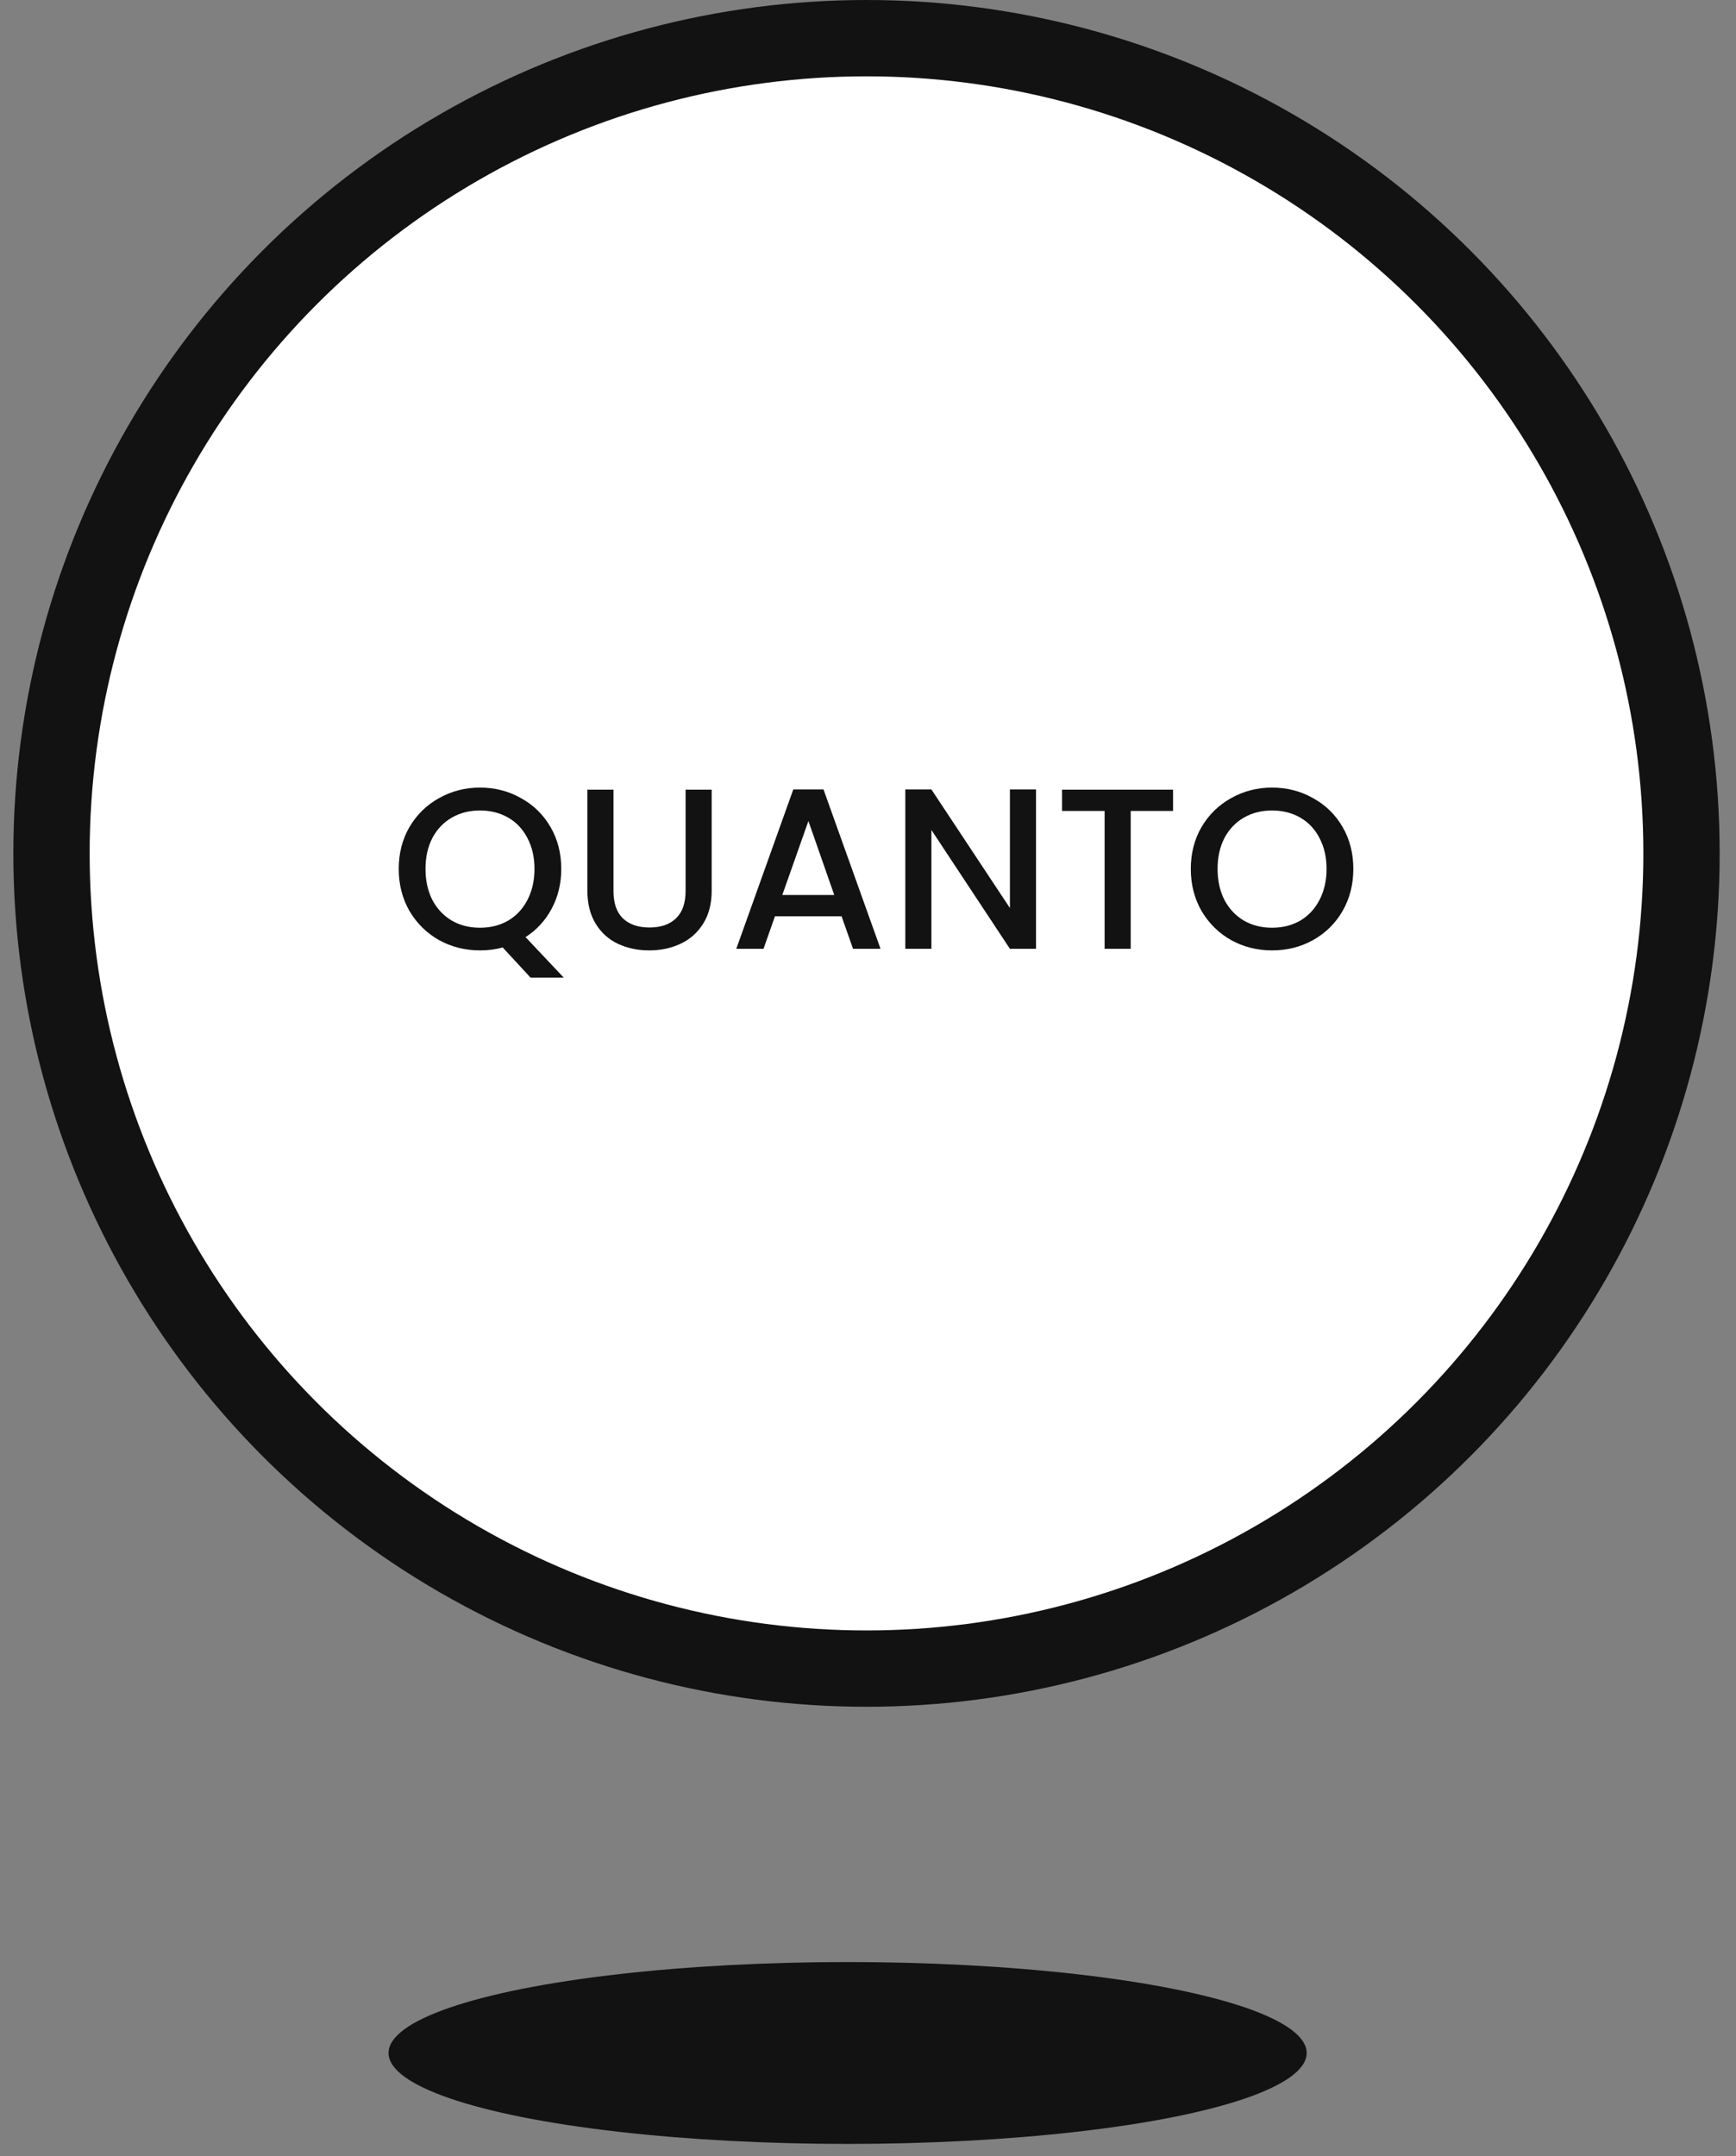 <svg width="91" height="113" viewBox="0 0 91 113" fill="none" xmlns="http://www.w3.org/2000/svg">
<rect x="0" y="0" width="91" height="113" fill="#808080" stroke="none"/>
<ellipse cx="44.431" cy="107.587" rx="24.064" ry="4.765" fill="#121212"/>
<circle cx="45.422" cy="44.722" r="42.722" fill="white" stroke="#121212" stroke-width="4"/>
<path d="M27.813 51.234L26.349 49.65C25.989 49.754 25.593 49.806 25.161 49.806C24.385 49.806 23.669 49.626 23.013 49.266C22.365 48.898 21.849 48.39 21.465 47.742C21.089 47.086 20.901 46.35 20.901 45.534C20.901 44.718 21.089 43.986 21.465 43.338C21.849 42.69 22.365 42.186 23.013 41.826C23.669 41.458 24.385 41.274 25.161 41.274C25.945 41.274 26.661 41.458 27.309 41.826C27.965 42.186 28.481 42.69 28.857 43.338C29.233 43.986 29.421 44.718 29.421 45.534C29.421 46.302 29.253 46.998 28.917 47.622C28.589 48.238 28.133 48.734 27.549 49.11L29.553 51.234H27.813ZM22.305 45.534C22.305 46.15 22.425 46.694 22.665 47.166C22.913 47.63 23.253 47.99 23.685 48.246C24.117 48.494 24.609 48.618 25.161 48.618C25.713 48.618 26.205 48.494 26.637 48.246C27.069 47.99 27.405 47.63 27.645 47.166C27.893 46.694 28.017 46.15 28.017 45.534C28.017 44.918 27.893 44.378 27.645 43.914C27.405 43.45 27.069 43.094 26.637 42.846C26.205 42.598 25.713 42.474 25.161 42.474C24.609 42.474 24.117 42.598 23.685 42.846C23.253 43.094 22.913 43.45 22.665 43.914C22.425 44.378 22.305 44.918 22.305 45.534ZM32.158 41.382V46.698C32.158 47.33 32.322 47.806 32.65 48.126C32.986 48.446 33.45 48.606 34.042 48.606C34.642 48.606 35.106 48.446 35.434 48.126C35.77 47.806 35.938 47.33 35.938 46.698V41.382H37.306V46.674C37.306 47.354 37.158 47.93 36.862 48.402C36.566 48.874 36.17 49.226 35.674 49.458C35.178 49.69 34.63 49.806 34.03 49.806C33.43 49.806 32.882 49.69 32.386 49.458C31.898 49.226 31.51 48.874 31.222 48.402C30.934 47.93 30.79 47.354 30.79 46.674V41.382H32.158ZM44.115 48.018H40.623L40.023 49.722H38.596L41.584 41.37H43.167L46.156 49.722H44.715L44.115 48.018ZM43.731 46.902L42.376 43.026L41.008 46.902H43.731ZM54.307 49.722H52.939L48.823 43.494V49.722H47.455V41.37H48.823L52.939 47.586V41.37H54.307V49.722ZM61.491 41.382V42.498H59.271V49.722H57.903V42.498H55.671V41.382H61.491ZM66.681 49.806C65.905 49.806 65.189 49.626 64.533 49.266C63.885 48.898 63.369 48.39 62.985 47.742C62.609 47.086 62.421 46.35 62.421 45.534C62.421 44.718 62.609 43.986 62.985 43.338C63.369 42.69 63.885 42.186 64.533 41.826C65.189 41.458 65.905 41.274 66.681 41.274C67.465 41.274 68.181 41.458 68.829 41.826C69.485 42.186 70.001 42.69 70.377 43.338C70.753 43.986 70.941 44.718 70.941 45.534C70.941 46.35 70.753 47.086 70.377 47.742C70.001 48.39 69.485 48.898 68.829 49.266C68.181 49.626 67.465 49.806 66.681 49.806ZM66.681 48.618C67.233 48.618 67.725 48.494 68.157 48.246C68.589 47.99 68.925 47.63 69.165 47.166C69.413 46.694 69.537 46.15 69.537 45.534C69.537 44.918 69.413 44.378 69.165 43.914C68.925 43.45 68.589 43.094 68.157 42.846C67.725 42.598 67.233 42.474 66.681 42.474C66.129 42.474 65.637 42.598 65.205 42.846C64.773 43.094 64.433 43.45 64.185 43.914C63.945 44.378 63.825 44.918 63.825 45.534C63.825 46.15 63.945 46.694 64.185 47.166C64.433 47.63 64.773 47.99 65.205 48.246C65.637 48.494 66.129 48.618 66.681 48.618Z" fill="#121212"/>
</svg>
